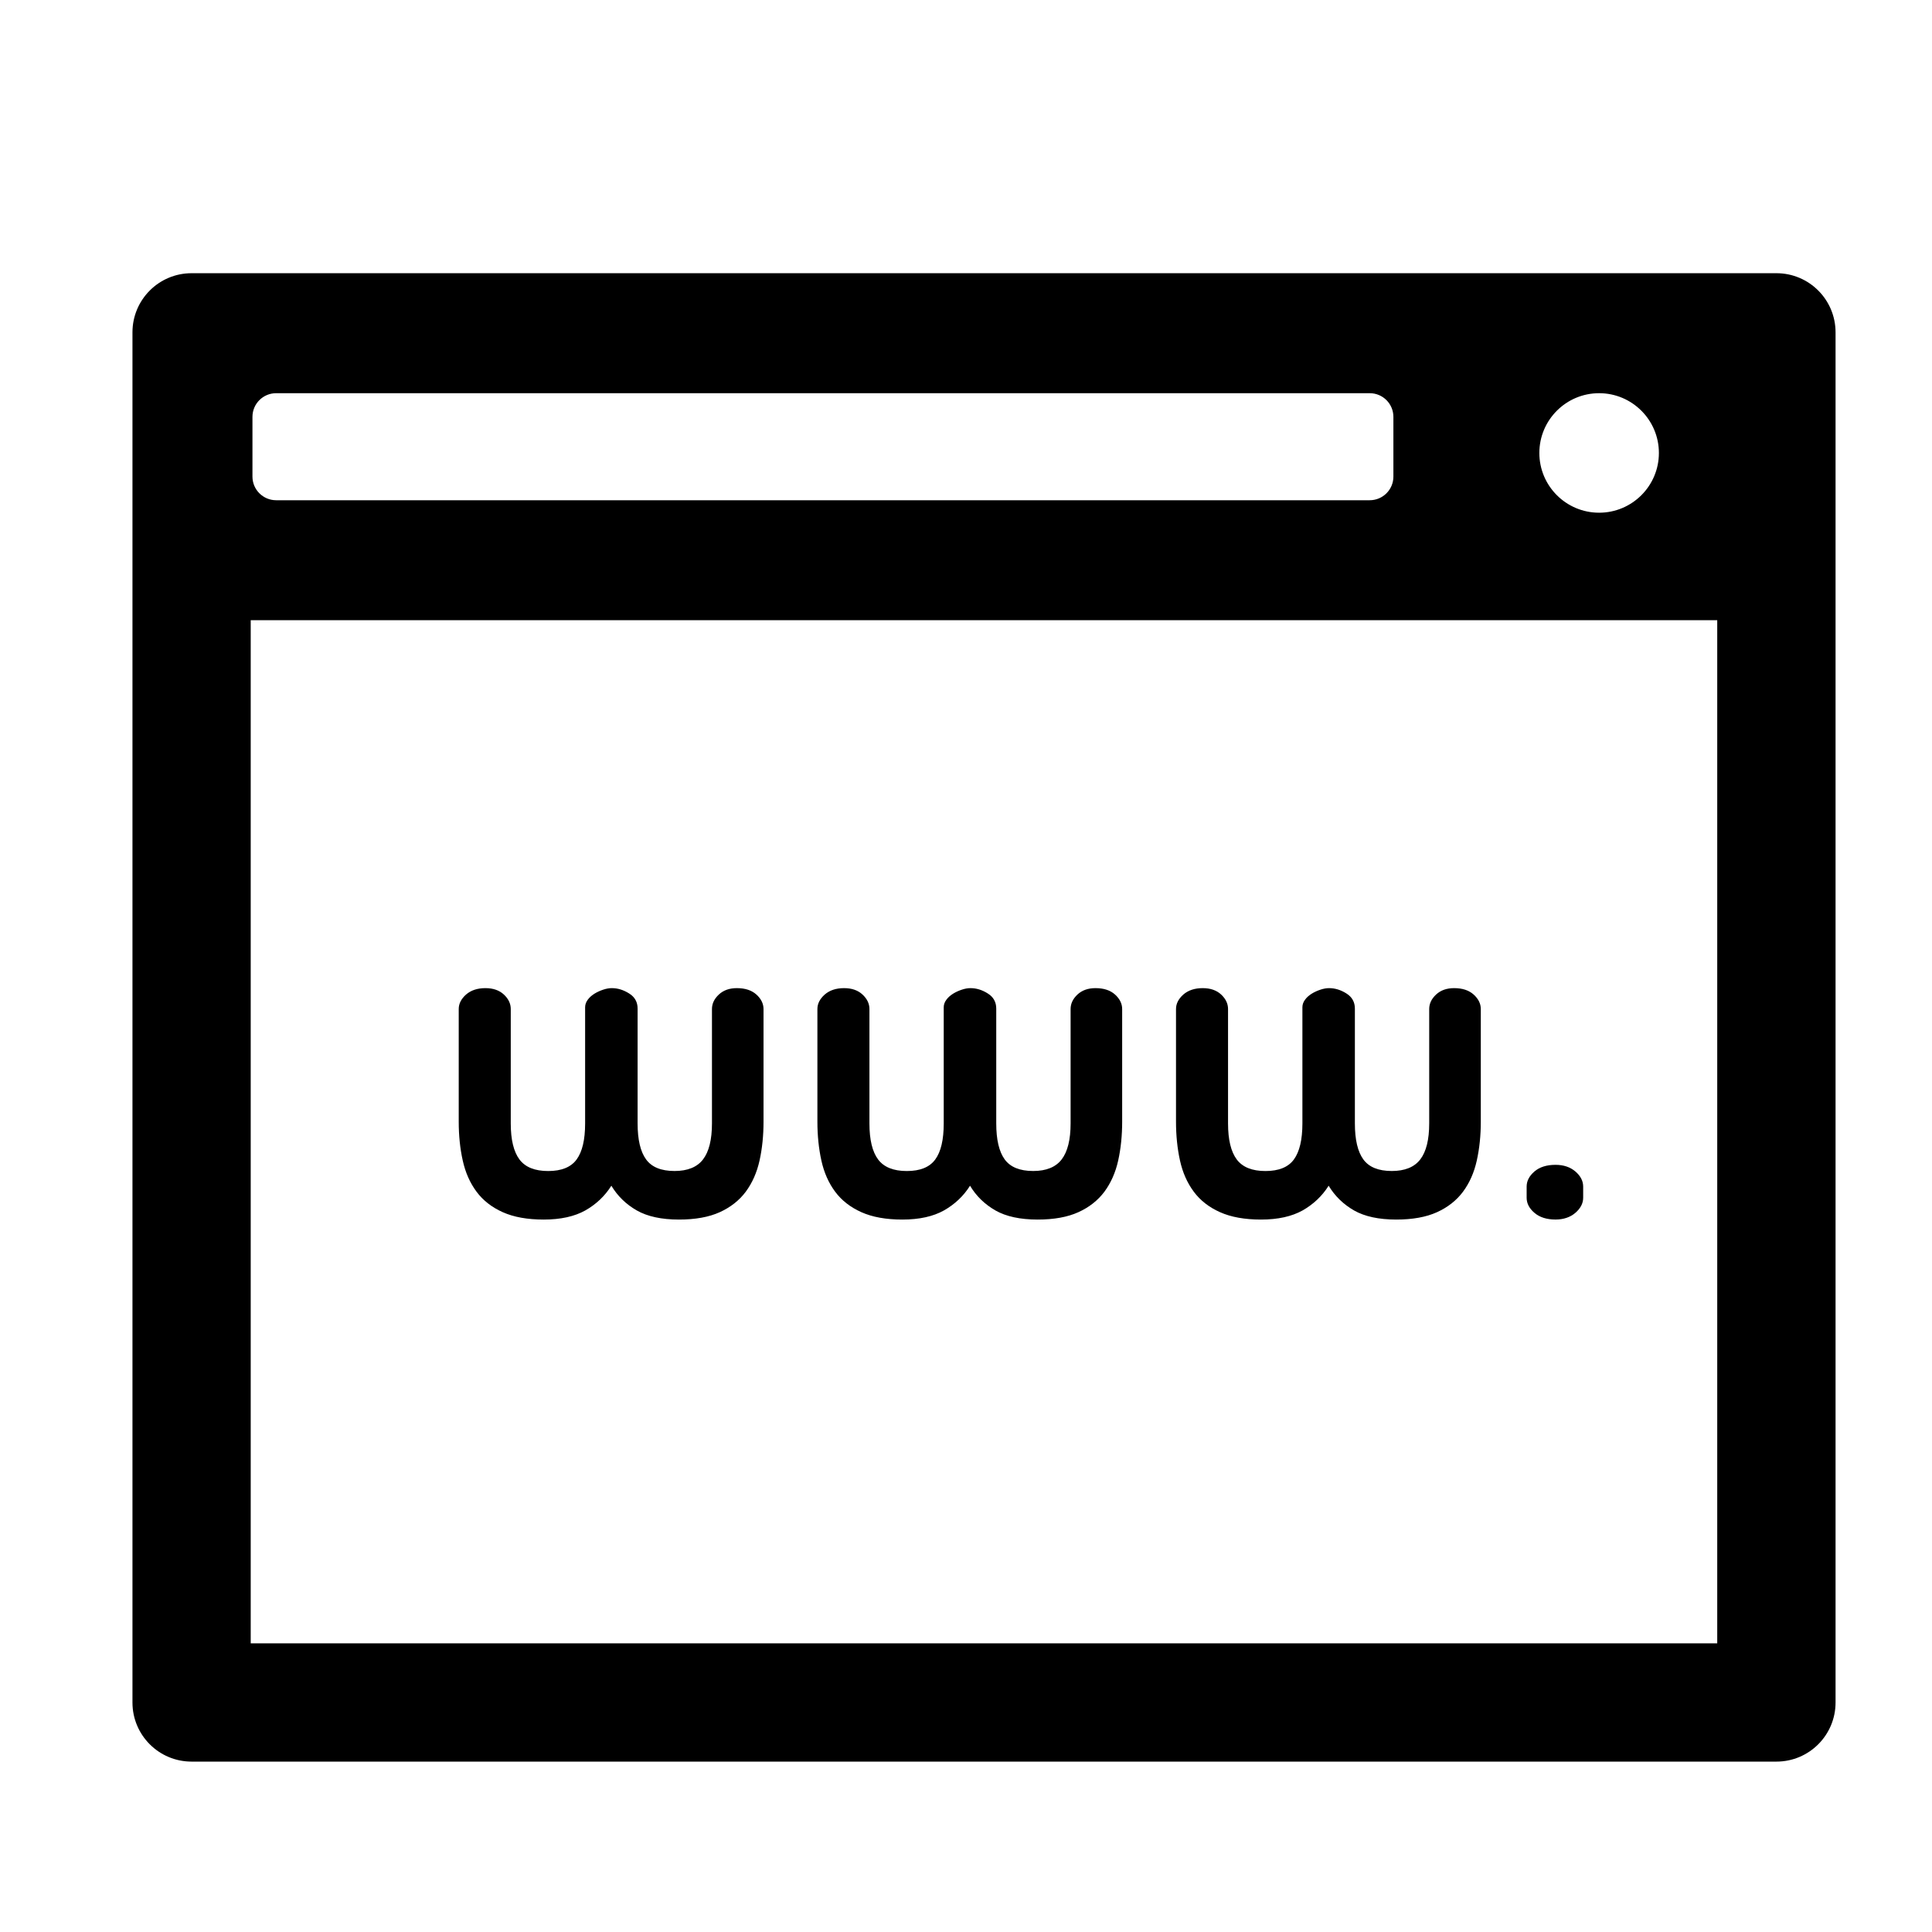 <?xml version="1.0" encoding="utf-8"?>
<!-- Generator: Adobe Illustrator 16.0.3, SVG Export Plug-In . SVG Version: 6.00 Build 0)  -->
<!DOCTYPE svg PUBLIC "-//W3C//DTD SVG 1.1//EN" "http://www.w3.org/Graphics/SVG/1.1/DTD/svg11.dtd">
<svg version="1.1" id="Layer_1" xmlns="http://www.w3.org/2000/svg" xmlns:xlink="http://www.w3.org/1999/xlink" x="0px" y="0px"
	 width="56.693px" height="56.693px" viewBox="0 0 56.693 56.693" enable-background="new 0 0 56.693 56.693" xml:space="preserve">
<g>
	<path d="M13.984,34.97c0.191,0.257,0.448,0.457,0.77,0.601c0.322,0.144,0.722,0.216,1.201,0.216c0.496,0,0.903-0.09,1.221-0.268
		c0.317-0.18,0.572-0.421,0.764-0.725c0.183,0.304,0.431,0.545,0.745,0.725c0.313,0.178,0.726,0.268,1.24,0.268
		c0.479,0,0.877-0.072,1.195-0.216c0.316-0.144,0.572-0.344,0.764-0.601c0.19-0.258,0.326-0.562,0.404-0.914
		s0.117-0.733,0.117-1.143V29.61c0-0.158-0.07-0.299-0.209-0.426c-0.139-0.125-0.33-0.188-0.574-0.188
		c-0.218,0-0.395,0.063-0.528,0.188c-0.136,0.127-0.202,0.268-0.202,0.426v3.355c0,0.479-0.088,0.83-0.262,1.057
		c-0.174,0.227-0.453,0.34-0.836,0.34c-0.392,0-0.67-0.113-0.835-0.34c-0.166-0.227-0.249-0.578-0.249-1.057v-3.369
		c0-0.191-0.082-0.34-0.248-0.443c-0.166-0.105-0.335-0.157-0.509-0.157c-0.079,0-0.164,0.015-0.255,0.046
		c-0.091,0.03-0.176,0.069-0.254,0.117c-0.078,0.049-0.144,0.106-0.196,0.176c-0.052,0.07-0.078,0.145-0.078,0.223v3.408
		c0,0.479-0.083,0.83-0.249,1.057c-0.165,0.227-0.444,0.34-0.835,0.34c-0.393,0-0.673-0.113-0.843-0.34
		c-0.169-0.227-0.255-0.578-0.255-1.057V29.61c0-0.158-0.067-0.299-0.202-0.426c-0.135-0.125-0.315-0.188-0.542-0.188
		c-0.234,0-0.424,0.063-0.568,0.188c-0.143,0.127-0.215,0.268-0.215,0.426v3.303c0,0.409,0.039,0.79,0.118,1.143
		C13.657,34.408,13.792,34.712,13.984,34.97z"/>
	<path d="M24.507,34.97c0.191,0.257,0.449,0.457,0.771,0.601c0.322,0.144,0.723,0.216,1.201,0.216c0.497,0,0.903-0.09,1.221-0.268
		c0.317-0.18,0.573-0.421,0.765-0.725c0.182,0.304,0.431,0.545,0.744,0.725c0.312,0.178,0.727,0.268,1.24,0.268
		c0.479,0,0.877-0.072,1.194-0.216c0.318-0.144,0.572-0.344,0.765-0.601c0.19-0.258,0.326-0.562,0.404-0.914
		s0.117-0.733,0.117-1.143V29.61c0-0.158-0.07-0.299-0.209-0.426c-0.139-0.125-0.33-0.188-0.574-0.188
		c-0.218,0-0.395,0.063-0.529,0.188c-0.135,0.127-0.201,0.268-0.201,0.426v3.355c0,0.479-0.088,0.83-0.262,1.057
		s-0.453,0.34-0.836,0.34c-0.392,0-0.67-0.113-0.836-0.34c-0.165-0.227-0.248-0.578-0.248-1.057v-3.369
		c0-0.191-0.082-0.34-0.248-0.443c-0.164-0.105-0.335-0.157-0.509-0.157c-0.079,0-0.163,0.015-0.255,0.046
		c-0.091,0.03-0.176,0.069-0.254,0.117c-0.078,0.049-0.145,0.106-0.196,0.176c-0.053,0.07-0.079,0.145-0.079,0.223v3.408
		c0,0.479-0.082,0.83-0.248,1.057c-0.165,0.227-0.443,0.34-0.835,0.34s-0.673-0.113-0.843-0.34
		c-0.169-0.227-0.254-0.578-0.254-1.057V29.61c0-0.158-0.067-0.299-0.203-0.426c-0.135-0.125-0.314-0.188-0.541-0.188
		c-0.235,0-0.424,0.063-0.568,0.188c-0.143,0.127-0.215,0.268-0.215,0.426v3.303c0,0.409,0.039,0.79,0.117,1.143
		S24.315,34.712,24.507,34.97z"/>
	<path d="M35.031,34.97c0.191,0.257,0.448,0.457,0.771,0.601s0.723,0.216,1.201,0.216c0.496,0,0.902-0.09,1.221-0.268
		c0.316-0.18,0.572-0.421,0.764-0.725c0.183,0.304,0.432,0.545,0.744,0.725c0.313,0.178,0.727,0.268,1.24,0.268
		c0.479,0,0.877-0.072,1.195-0.216c0.317-0.144,0.572-0.344,0.764-0.601c0.191-0.258,0.326-0.562,0.404-0.914
		s0.118-0.733,0.118-1.143V29.61c0-0.158-0.07-0.299-0.21-0.426c-0.139-0.125-0.33-0.188-0.574-0.188
		c-0.217,0-0.394,0.063-0.528,0.188c-0.136,0.127-0.202,0.268-0.202,0.426v3.355c0,0.479-0.088,0.83-0.262,1.057
		s-0.453,0.34-0.836,0.34c-0.391,0-0.67-0.113-0.835-0.34s-0.248-0.578-0.248-1.057v-3.369c0-0.191-0.083-0.34-0.248-0.443
		c-0.165-0.105-0.336-0.157-0.509-0.157c-0.078,0-0.164,0.015-0.256,0.046c-0.091,0.03-0.176,0.069-0.254,0.117
		c-0.078,0.049-0.144,0.106-0.195,0.176c-0.053,0.07-0.078,0.145-0.078,0.223v3.408c0,0.479-0.084,0.83-0.249,1.057
		s-0.444,0.34-0.835,0.34c-0.393,0-0.673-0.113-0.843-0.34c-0.169-0.227-0.255-0.578-0.255-1.057V29.61
		c0-0.158-0.067-0.299-0.202-0.426c-0.135-0.125-0.315-0.188-0.542-0.188c-0.234,0-0.424,0.063-0.568,0.188
		c-0.143,0.127-0.215,0.268-0.215,0.426v3.303c0,0.409,0.039,0.79,0.117,1.143S34.839,34.712,35.031,34.97z"/>
	<path d="M45.646,35.786c0.235,0,0.43-0.066,0.582-0.196c0.151-0.131,0.229-0.278,0.229-0.444v-0.326
		c0-0.166-0.077-0.313-0.229-0.444c-0.152-0.13-0.347-0.195-0.582-0.195c-0.261,0-0.467,0.065-0.619,0.195
		c-0.152,0.131-0.229,0.278-0.229,0.444v0.326c0,0.166,0.076,0.313,0.229,0.444C45.179,35.72,45.385,35.786,45.646,35.786z"/>
	<path d="M52.128,8.017H5.622c-0.959,0-1.735,0.777-1.735,1.736v40.205c0,0.959,0.776,1.735,1.735,1.735h46.506
		c0.959,0,1.735-0.776,1.735-1.735V9.753C53.863,8.794,53.087,8.017,52.128,8.017z M46.925,11.538c0.967,0,1.754,0.786,1.754,1.754
		s-0.787,1.753-1.754,1.753c-0.968,0-1.754-0.785-1.754-1.753S45.957,11.538,46.925,11.538z M7.408,12.233
		c0-0.385,0.312-0.695,0.695-0.695h32.09c0.385,0,0.695,0.311,0.695,0.695v1.752c0,0.384-0.311,0.694-0.695,0.694H8.103
		c-0.383,0-0.695-0.311-0.695-0.694V12.233z M50.392,48.223H7.357V18.199h43.034V48.223z"/>
</g>
</svg>
